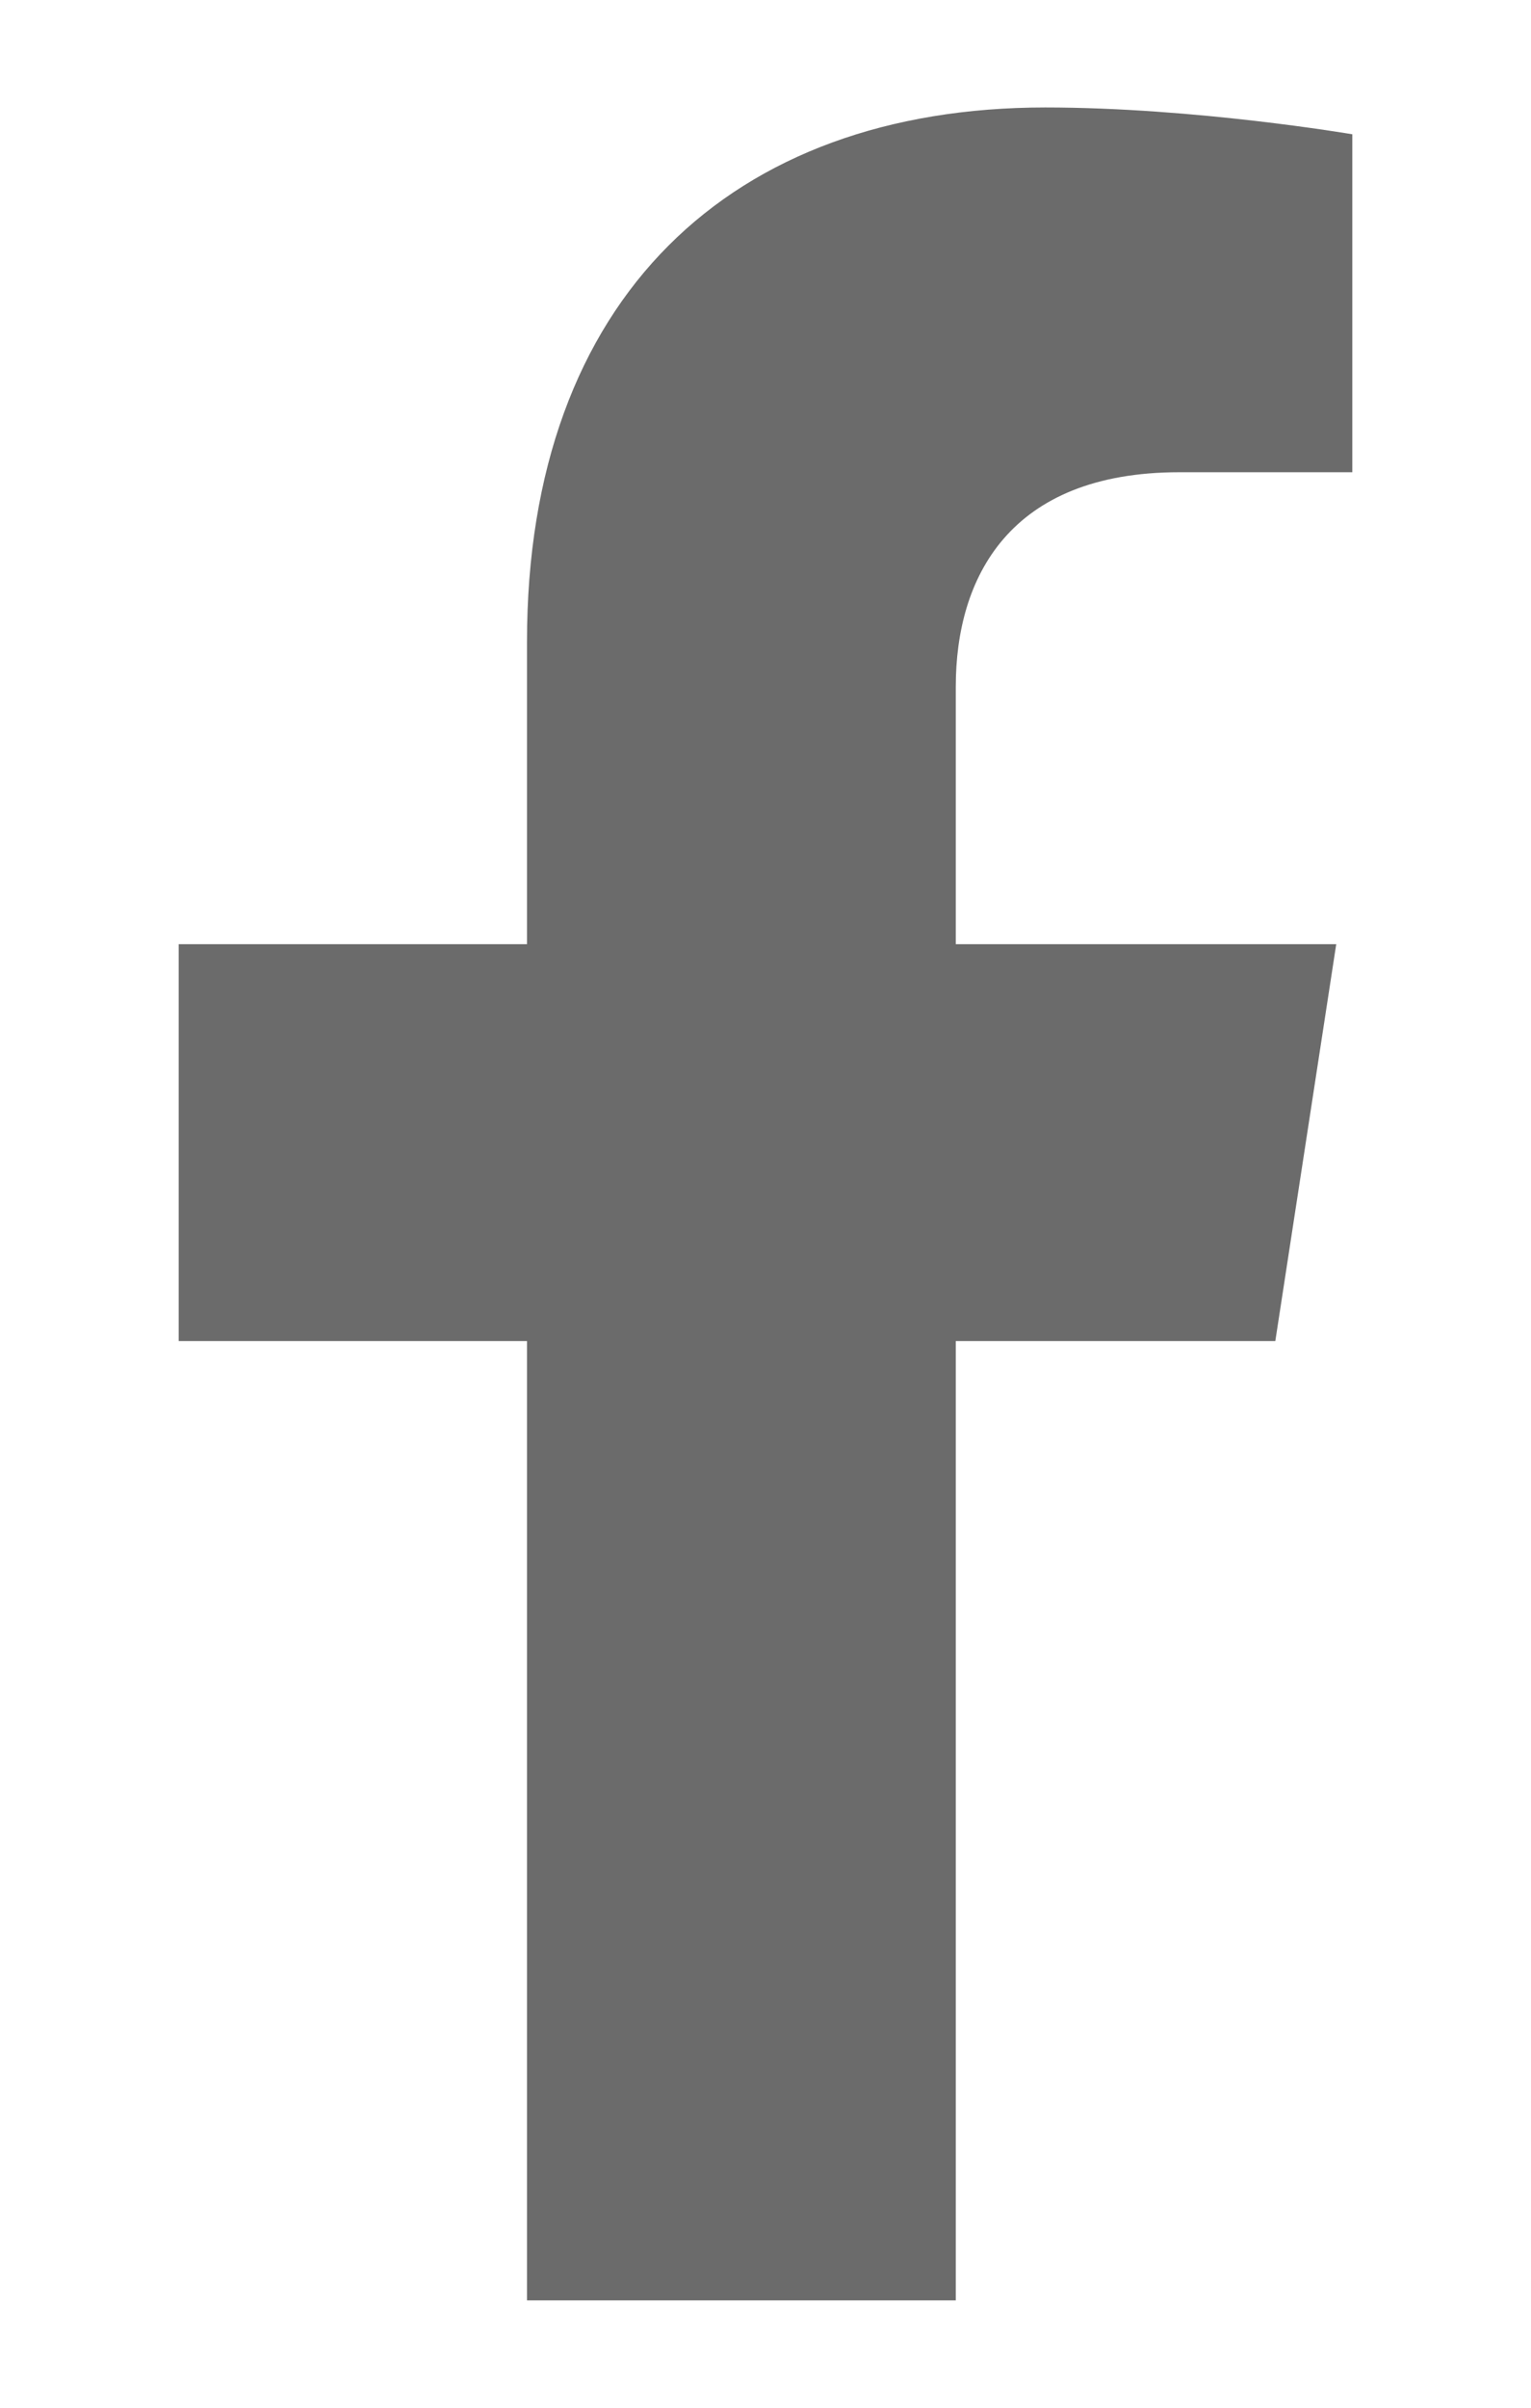 <svg width="14" height="22" viewBox="0 0 14 22" fill="none" xmlns="http://www.w3.org/2000/svg">
<g id="facebook" clip-path="url(#clip0_82_8042)">
<path id="Vector" d="M11.662 12.253L12.219 8.627H8.74V6.274C8.74 5.282 9.226 4.315 10.784 4.315H12.366V1.227C12.366 1.227 10.93 0.982 9.558 0.982C6.692 0.982 4.819 2.719 4.819 5.863V8.627H1.634V12.253H4.819V21.019H8.74V12.253H11.662Z" fill="#6B6B6B"/>
</g>
<defs>
<clipPath id="clip0_82_8042">
<rect width="12.523" height="20.037" fill="white" transform="translate(0.739 0.982)"/>
</clipPath>
</defs>
</svg>
